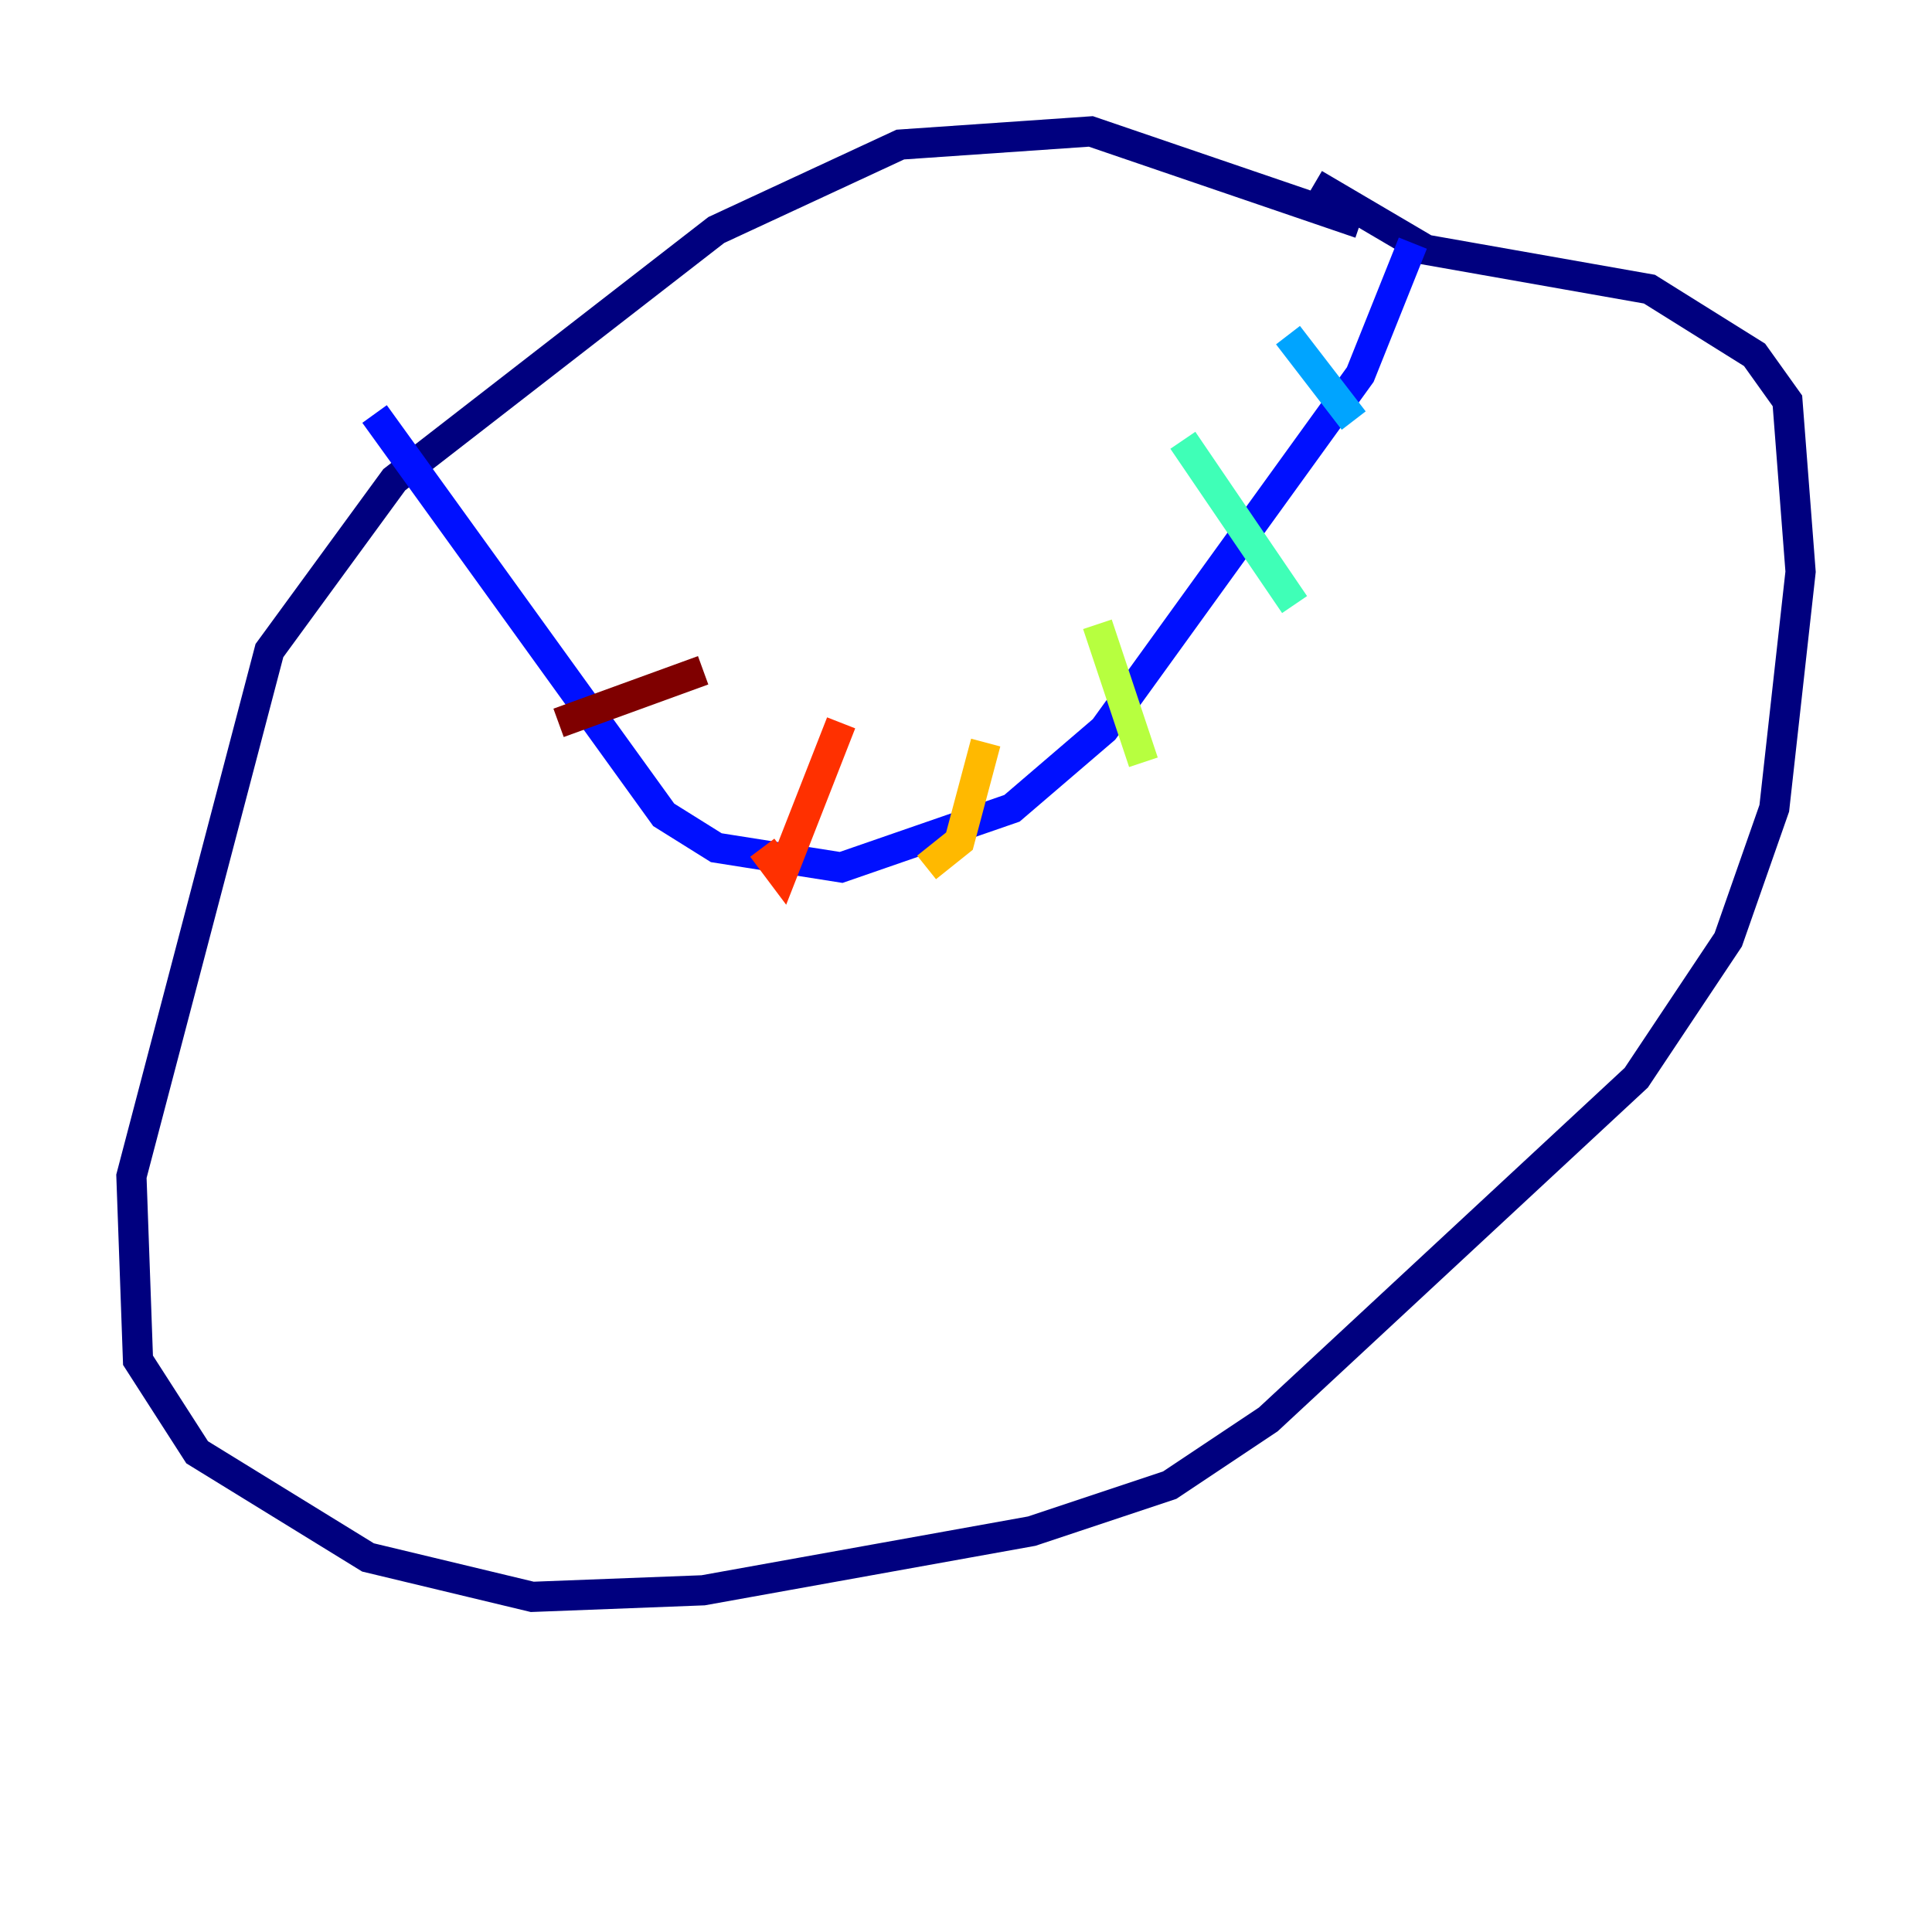 <?xml version="1.0" encoding="utf-8" ?>
<svg baseProfile="tiny" height="128" version="1.2" viewBox="0,0,128,128" width="128" xmlns="http://www.w3.org/2000/svg" xmlns:ev="http://www.w3.org/2001/xml-events" xmlns:xlink="http://www.w3.org/1999/xlink"><defs /><polyline fill="none" points="90.122,14.803 72.272,8.707 59.646,9.578 47.456,15.238 26.122,31.782 17.85,43.102 8.707,77.932 9.143,90.122 13.061,96.218 24.381,103.184 35.265,105.796 46.585,105.361 68.354,101.442 77.497,98.395 84.027,94.041 108.408,71.401 114.503,62.258 117.551,53.551 119.293,37.878 118.422,26.558 116.245,23.51 109.279,19.157 94.476,16.544 87.075,12.191" stroke="#00007f" stroke-width="2" /><polyline fill="none" points="93.605,16.109 90.122,24.816 73.143,48.327 67.048,53.551 55.728,57.469 47.456,56.163 43.973,53.986 24.816,27.429" stroke="#0010ff" stroke-width="2" /><polyline fill="none" points="85.333,22.204 89.687,27.864" stroke="#00a4ff" stroke-width="2" /><polyline fill="none" points="78.367,29.17 85.769,40.054" stroke="#3fffb7" stroke-width="2" /><polyline fill="none" points="72.707,41.361 75.755,50.503" stroke="#b7ff3f" stroke-width="2" /><polyline fill="none" points="65.306,49.197 63.565,55.728 61.388,57.469" stroke="#ffb900" stroke-width="2" /><polyline fill="none" points="55.728,47.891 51.809,57.905 50.503,56.163" stroke="#ff3000" stroke-width="2" /><polyline fill="none" points="46.585,44.408 37.007,47.891" stroke="#7f0000" stroke-width="2" /></svg>